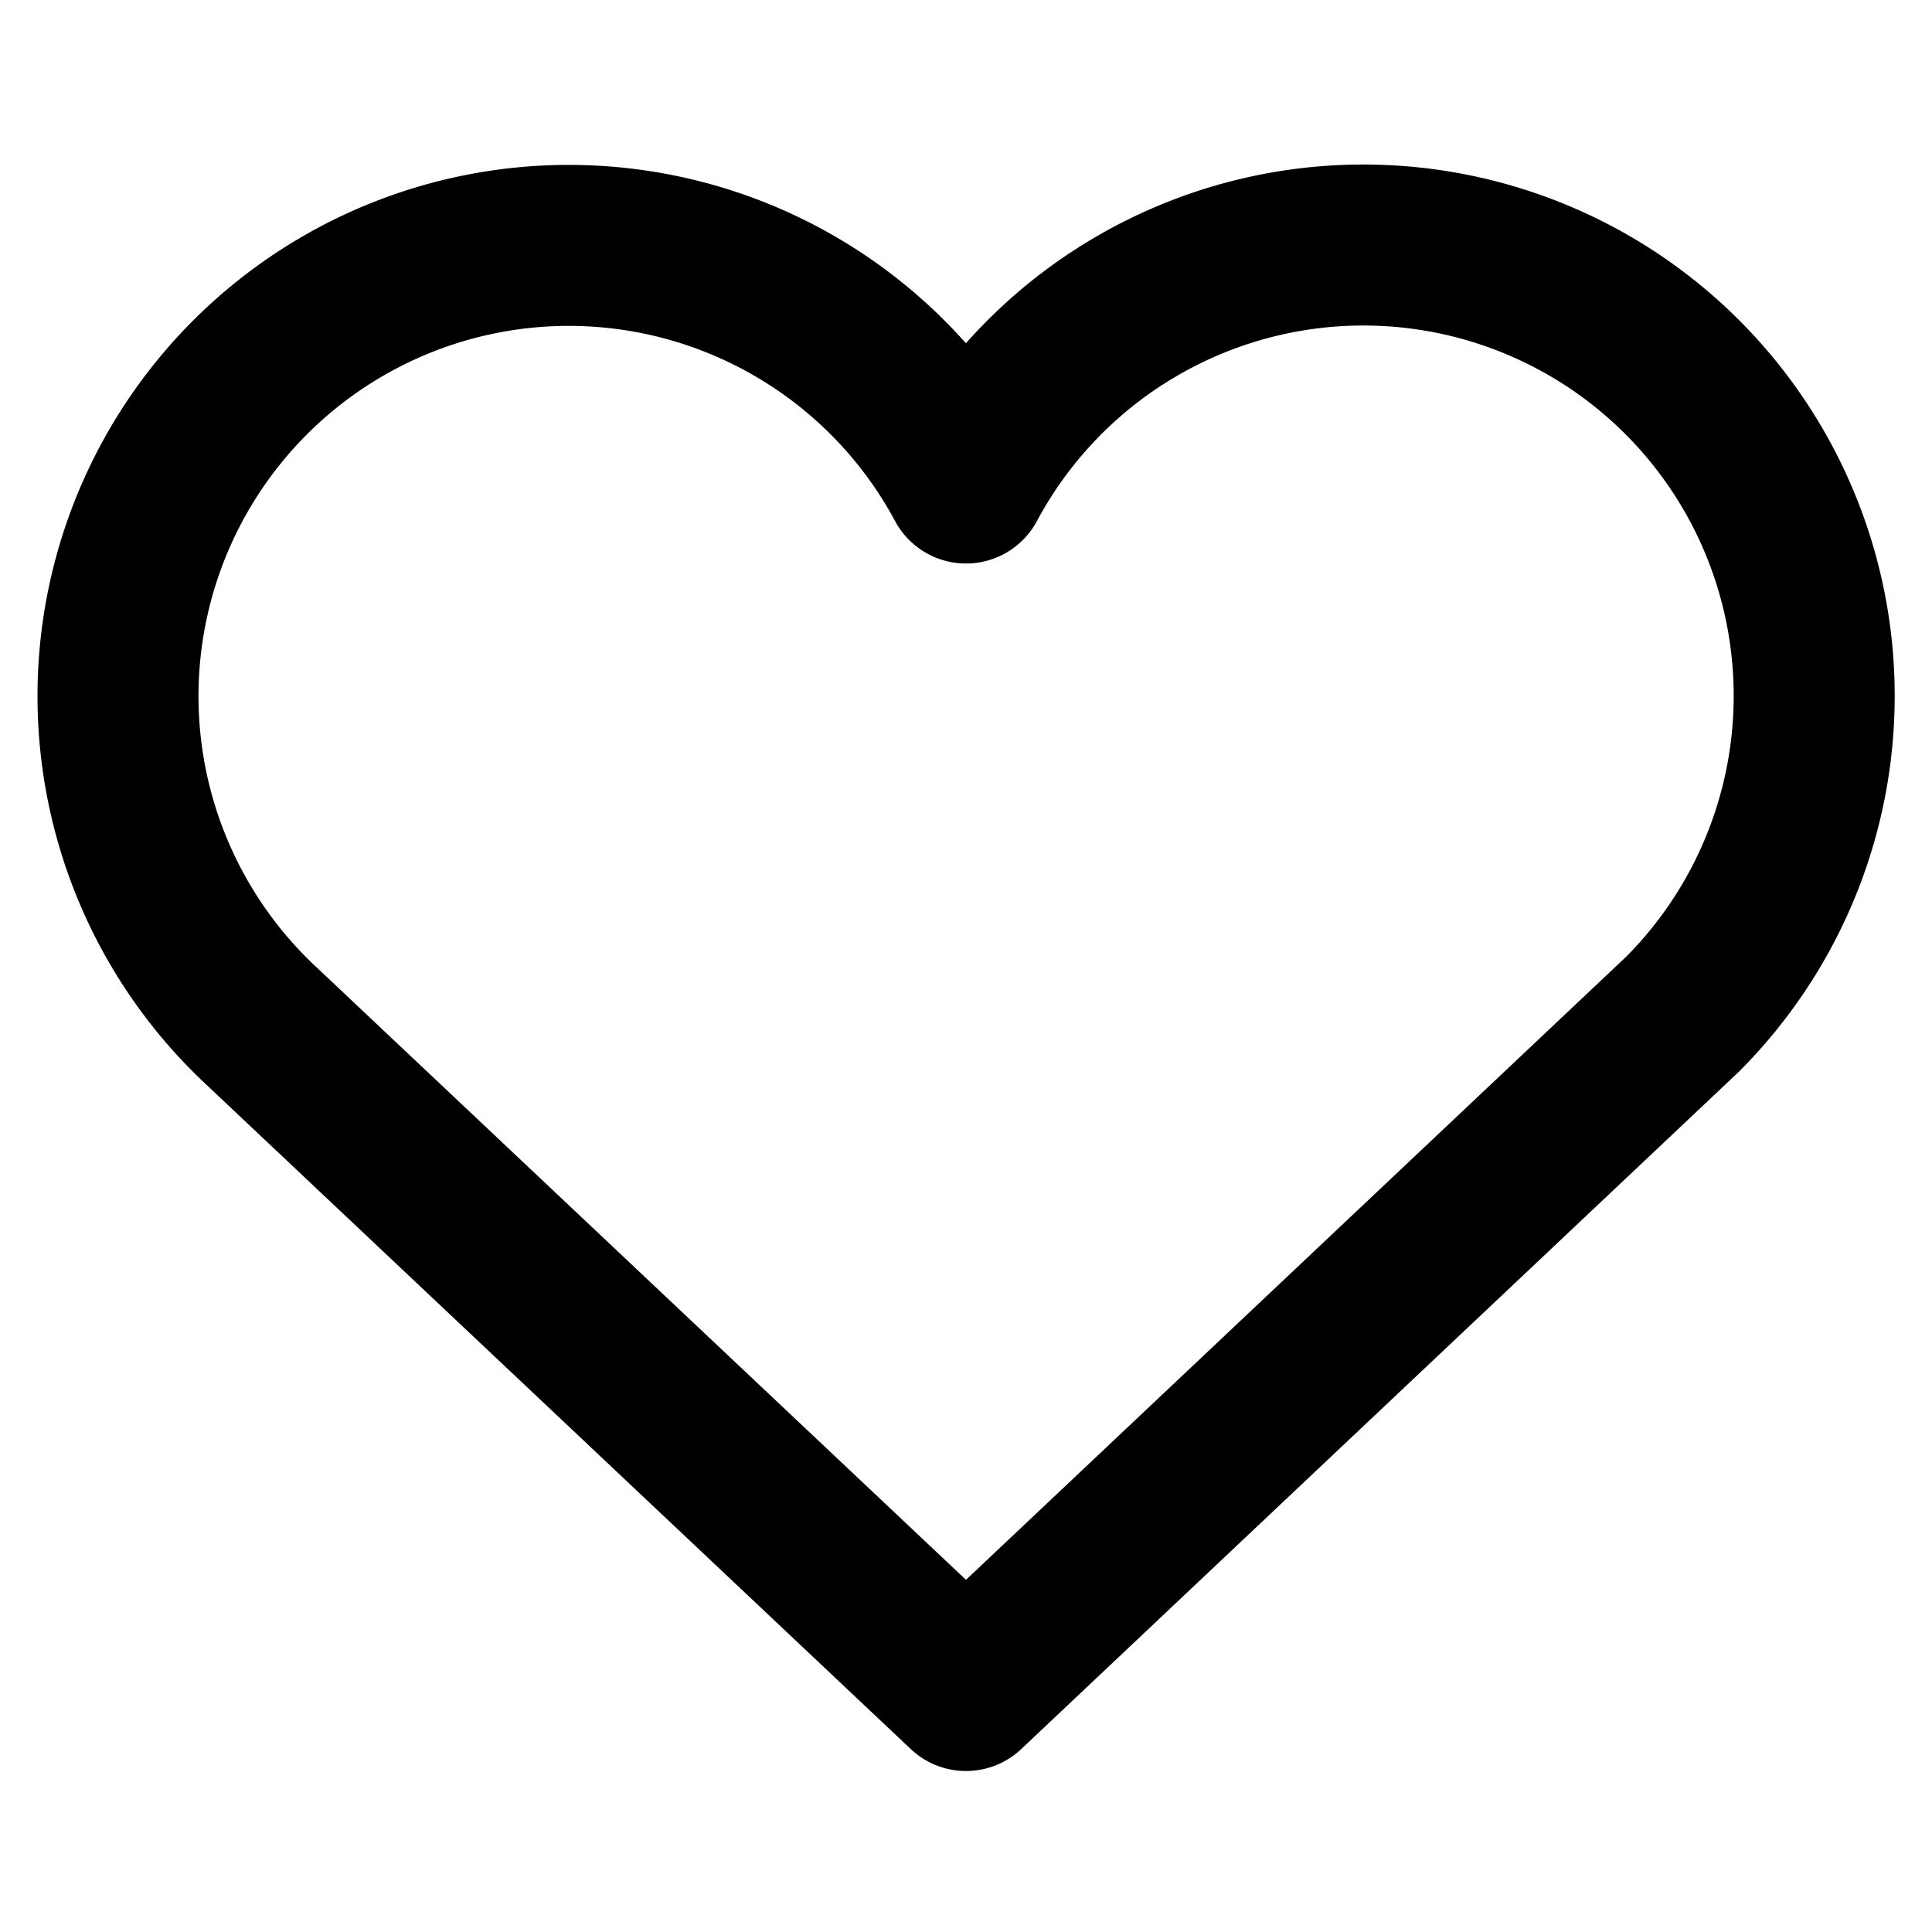 <svg xmlns="http://www.w3.org/2000/svg" width="1em" height="1em" viewBox="0 0 24 24"><path fill="none" stroke="currentColor" stroke-linecap="round" stroke-linejoin="round" stroke-width="2" d="m12 21l-8.8-8.3A5.6 5.6 0 1 1 12 6a5.6 5.6 0 1 1 8.9 6.6z"/></svg>